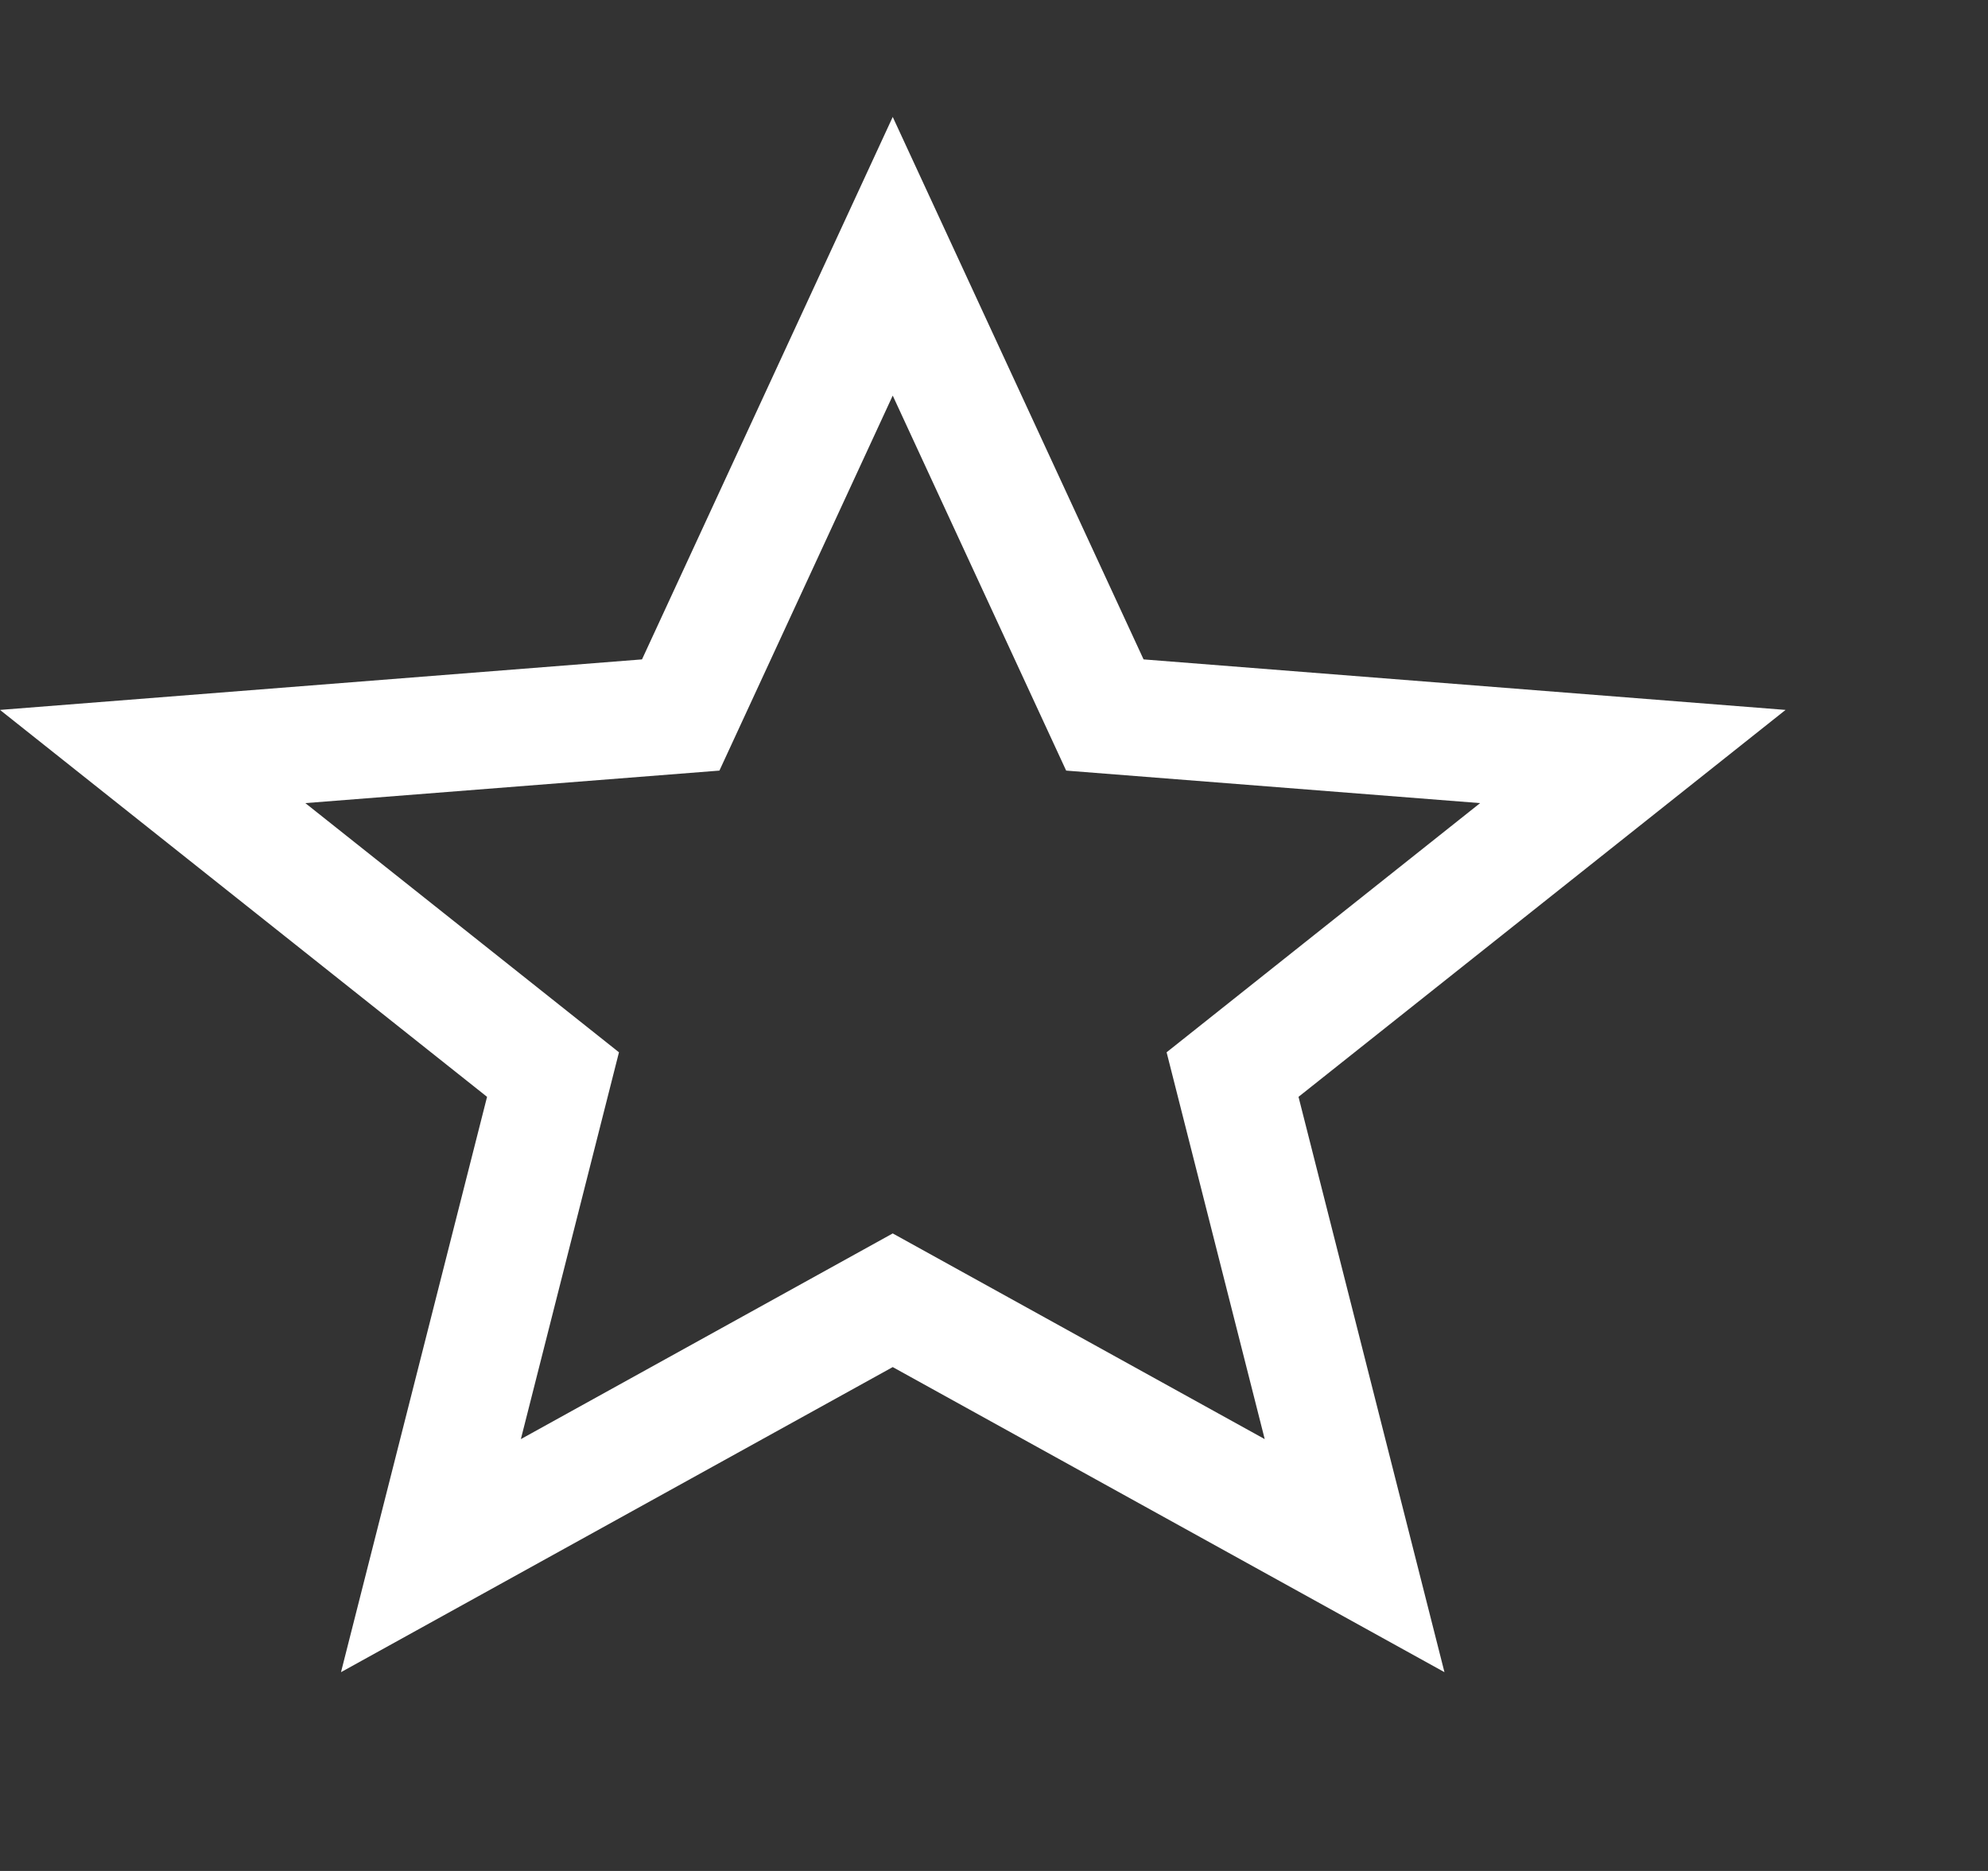 <svg width="17" height="16" viewBox="0 0 17 16" fill="none" xmlns="http://www.w3.org/2000/svg">
<rect x="0" y="0" width="17" height="16" fill="#333333" stroke="none"/>
<path fill-rule="evenodd" clip-rule="evenodd" d="M7.634 10.548L10.815 12.307L9.976 8.999L12.657 6.868L9.117 6.59L7.634 3.383L6.152 6.59L2.611 6.868L5.293 8.999L4.454 12.307L7.634 10.548ZM2.916 14.3L4.165 9.38L0 6.071L5.49 5.639L7.634 1L9.779 5.639L15.269 6.071L11.104 9.38L12.352 14.3L7.634 11.691L2.916 14.3Z" fill="white"/>
</svg>
